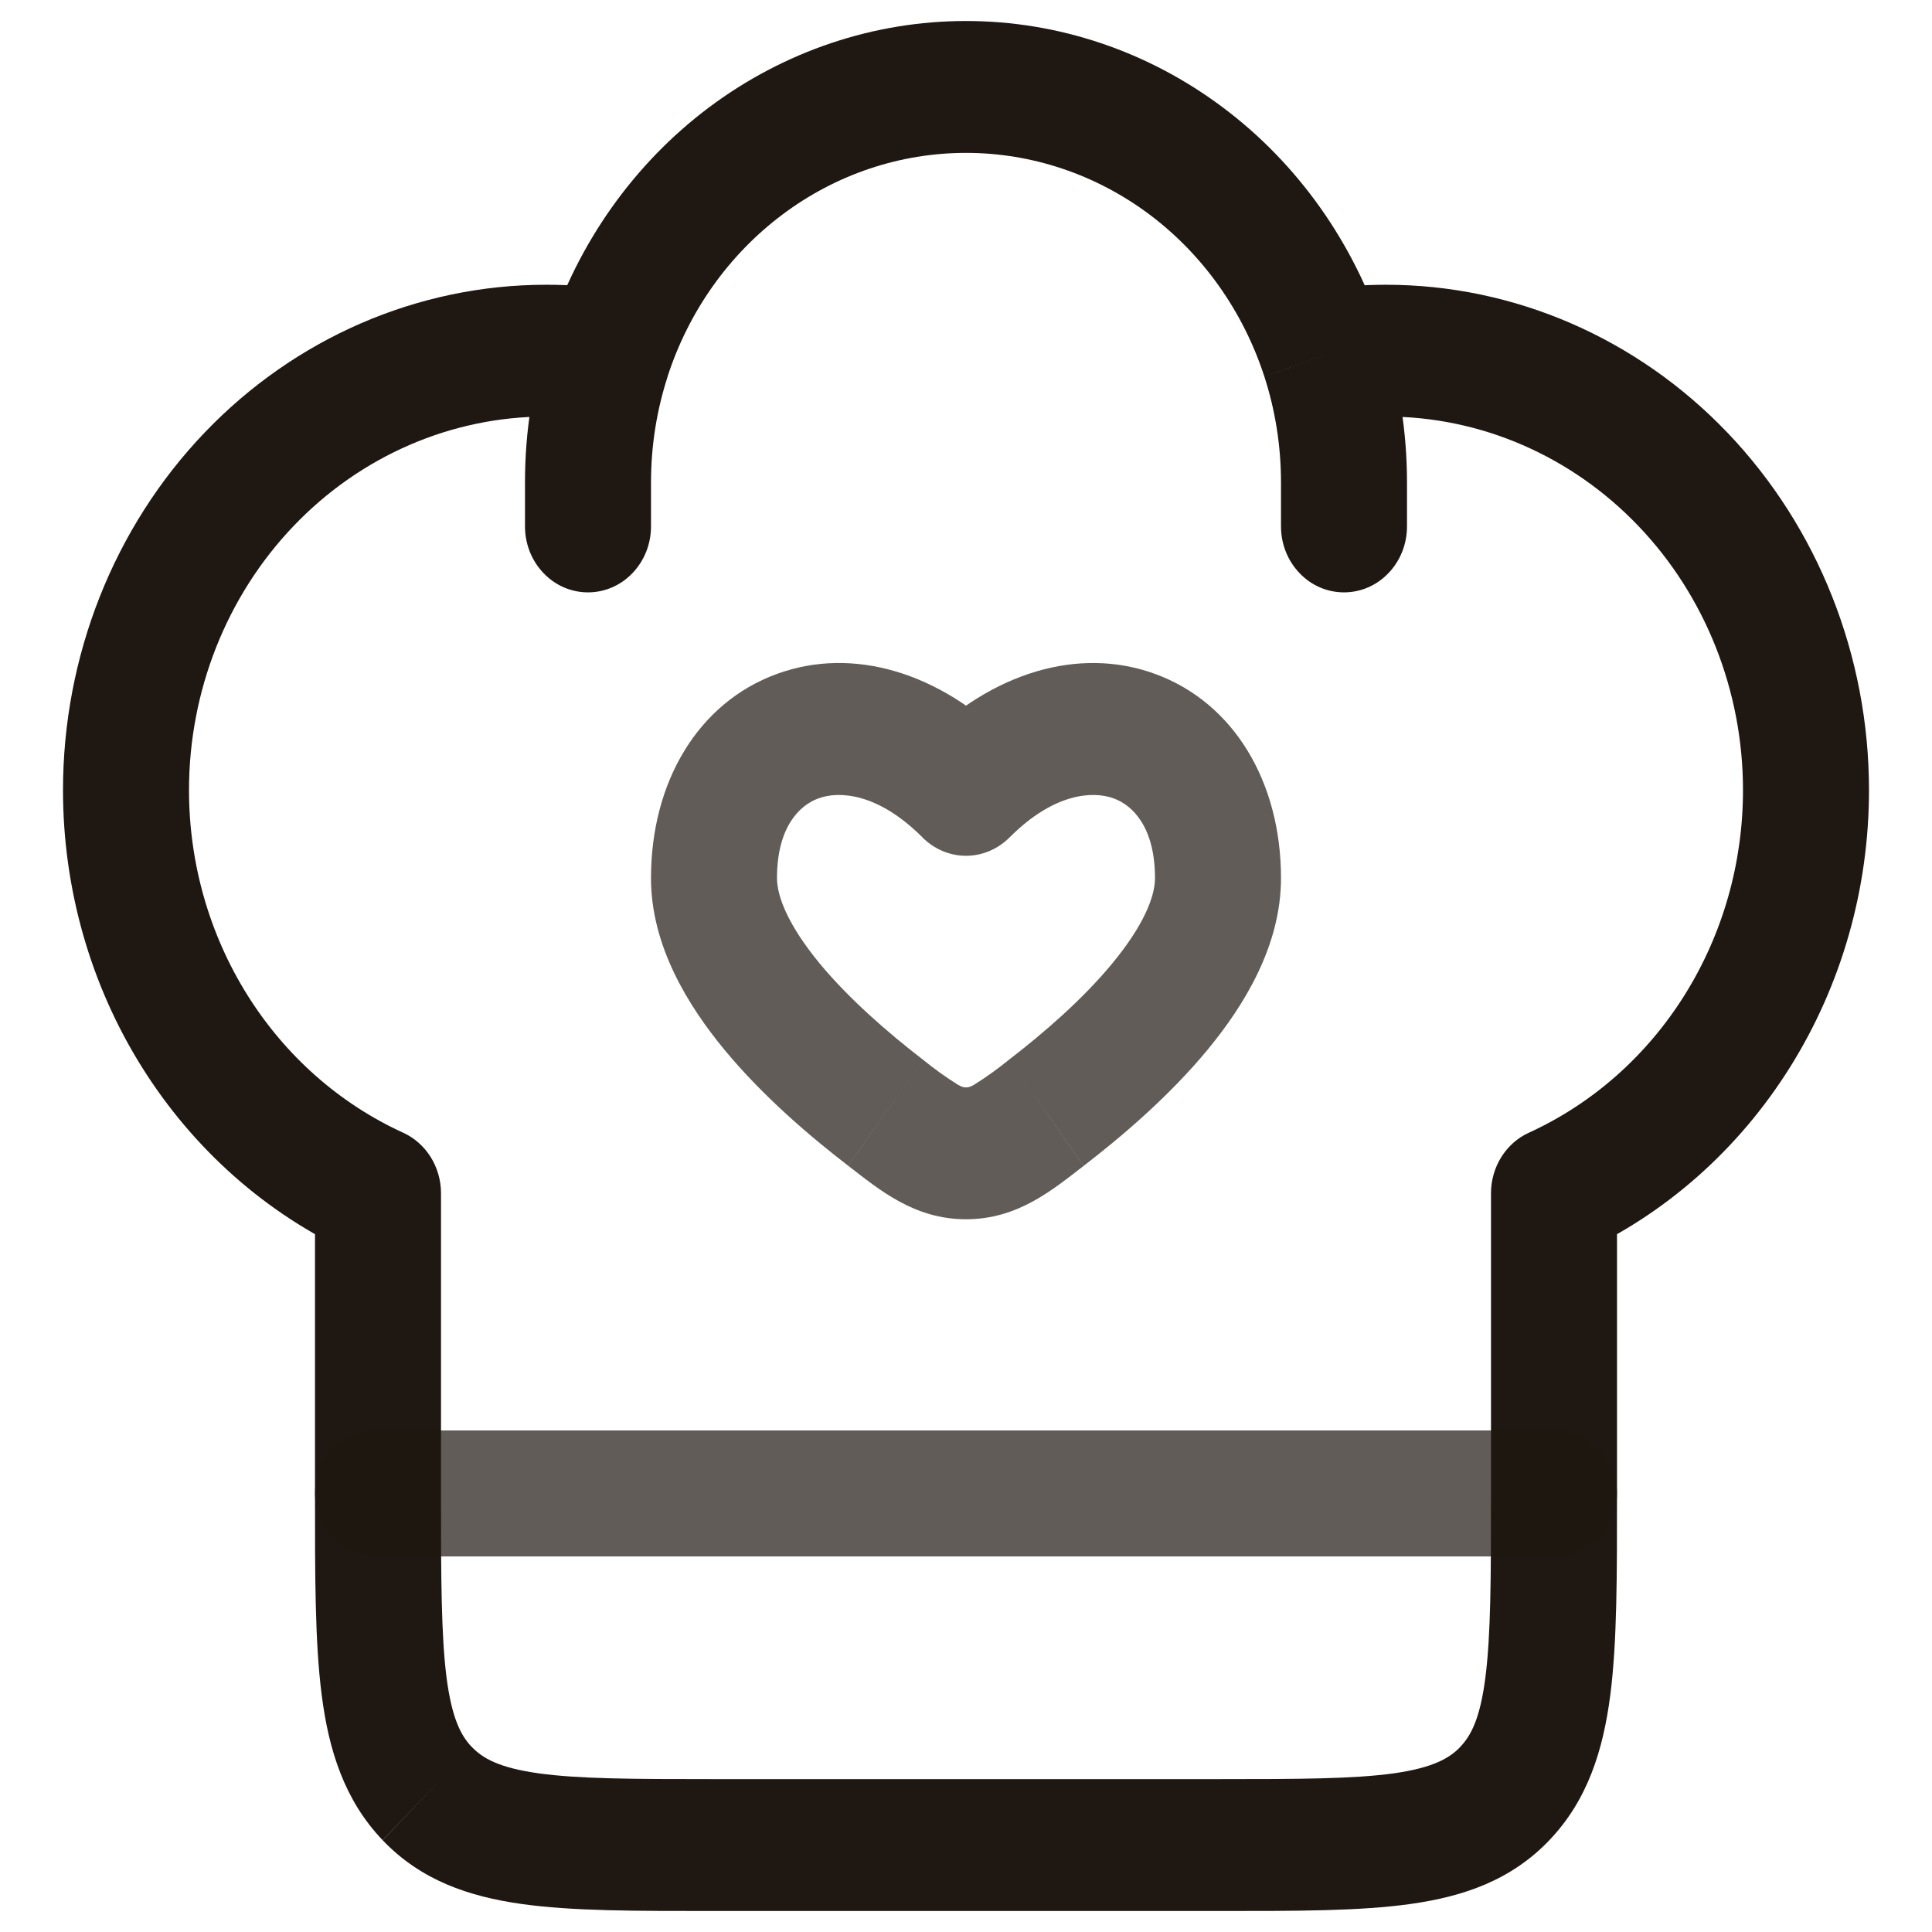 <svg width="23" height="23" viewBox="0 0 23 23" fill="none" xmlns="http://www.w3.org/2000/svg">
<path d="M4.5 14.204H5.25C5.25 14.052 5.207 13.902 5.127 13.774C5.047 13.647 4.934 13.546 4.8 13.485L4.5 14.204ZM18.5 14.204L18.2 13.485C18.066 13.546 17.953 13.647 17.873 13.774C17.793 13.902 17.75 14.052 17.75 14.204H18.5ZM15.25 6.267C15.25 6.476 15.329 6.675 15.47 6.822C15.61 6.97 15.801 7.052 16 7.052C16.199 7.052 16.39 6.97 16.53 6.822C16.671 6.675 16.75 6.476 16.75 6.267H15.25ZM6.25 6.267C6.25 6.476 6.329 6.675 6.47 6.822C6.61 6.97 6.801 7.052 7 7.052C7.199 7.052 7.39 6.97 7.53 6.822C7.671 6.675 7.75 6.476 7.75 6.267H6.25ZM6.5 3.39C4.975 3.39 3.512 4.024 2.434 5.152C1.356 6.28 0.75 7.811 0.75 9.407H2.25C2.25 8.227 2.698 7.096 3.495 6.262C4.292 5.428 5.373 4.959 6.5 4.959V3.39ZM16.5 4.959C17.627 4.959 18.708 5.428 19.505 6.262C20.302 7.096 20.75 8.227 20.75 9.407H22.25C22.25 7.811 21.644 6.28 20.566 5.152C19.488 4.024 18.025 3.39 16.5 3.39V4.959ZM14.5 21.18H8.5V22.75H14.5V21.18ZM8.5 21.18C7.536 21.18 6.888 21.178 6.405 21.11C5.944 21.045 5.746 20.933 5.616 20.796L4.556 21.908C5.011 22.384 5.578 22.577 6.206 22.666C6.812 22.752 7.578 22.75 8.5 22.75V21.18ZM3.75 17.779C3.75 18.744 3.748 19.546 3.83 20.18C3.914 20.837 4.1 21.43 4.555 21.907L5.616 20.797C5.486 20.661 5.379 20.454 5.316 19.971C5.252 19.466 5.25 18.788 5.25 17.779H3.75ZM17.75 17.779C17.75 18.788 17.748 19.466 17.683 19.971C17.621 20.454 17.514 20.661 17.383 20.797L18.445 21.907C18.9 21.43 19.085 20.837 19.17 20.18C19.252 19.546 19.25 18.744 19.25 17.779H17.75ZM14.5 22.75C15.422 22.75 16.188 22.752 16.794 22.666C17.422 22.578 17.99 22.384 18.445 21.907L17.384 20.797C17.254 20.933 17.056 21.045 16.594 21.111C16.112 21.178 15.464 21.18 14.5 21.18V22.75ZM6.5 4.959C6.714 4.959 6.923 4.976 7.128 5.007L7.347 3.454C7.067 3.411 6.783 3.389 6.5 3.39V4.959ZM11.5 0.25C10.403 0.25 9.333 0.61 8.441 1.278C7.549 1.947 6.88 2.891 6.527 3.979L7.947 4.483C8.199 3.706 8.677 3.032 9.315 2.554C9.952 2.076 10.716 1.82 11.5 1.82V0.25ZM6.527 3.979C6.343 4.547 6.249 5.144 6.25 5.744H7.75C7.75 5.302 7.82 4.878 7.948 4.483L6.527 3.979ZM16.5 3.39C16.213 3.39 15.93 3.412 15.653 3.454L15.873 5.007C16.081 4.975 16.29 4.959 16.5 4.959V3.39ZM11.5 1.82C12.284 1.82 13.048 2.077 13.685 2.554C14.322 3.032 14.8 3.707 15.052 4.483L16.472 3.979C16.119 2.892 15.45 1.947 14.558 1.279C13.666 0.61 12.597 0.25 11.5 0.25V1.82ZM15.052 4.483C15.18 4.878 15.25 5.302 15.25 5.744H16.75C16.75 5.128 16.652 4.534 16.472 3.979L15.053 4.483H15.052ZM5.25 17.779V14.204H3.75V17.779H5.25ZM4.8 13.485C4.042 13.139 3.397 12.569 2.944 11.844C2.491 11.12 2.25 10.273 2.25 9.407H0.75C0.75 10.578 1.076 11.724 1.689 12.703C2.302 13.683 3.175 14.455 4.2 14.923L4.8 13.485ZM17.75 14.204V17.779H19.25V14.204H17.75ZM20.75 9.407C20.75 10.273 20.509 11.12 20.056 11.844C19.603 12.569 18.958 13.139 18.2 13.485L18.8 14.923C19.826 14.455 20.698 13.683 21.311 12.703C21.924 11.724 22.25 10.578 22.25 9.407H20.75ZM15.25 5.744V6.267H16.75V5.744H15.25ZM6.25 5.744V6.267H7.75V5.744H6.25Z" fill="#1F1711"/>
<path opacity="0.7" d="M11.5 9.402L10.981 9.969C11.121 10.109 11.307 10.188 11.5 10.188C11.693 10.188 11.879 10.109 12.019 9.969L11.5 9.402ZM10.986 12.614C10.569 12.293 10.108 11.892 9.759 11.471C9.391 11.025 9.25 10.679 9.25 10.454H7.75C7.75 11.26 8.191 11.972 8.625 12.498C9.078 13.046 9.639 13.526 10.099 13.879L10.986 12.614ZM9.25 10.454C9.25 9.851 9.513 9.589 9.742 9.505C9.992 9.412 10.456 9.442 10.982 9.969L12.019 8.835C11.194 8.008 10.158 7.689 9.246 8.024C8.312 8.366 7.75 9.306 7.75 10.454H9.25ZM12.9 13.88C13.36 13.526 13.922 13.046 14.375 12.498C14.809 11.972 15.25 11.26 15.25 10.454H13.75C13.75 10.679 13.609 11.025 13.24 11.471C12.892 11.893 12.431 12.293 12.014 12.614L12.901 13.88H12.9ZM15.25 10.454C15.25 9.306 14.687 8.366 13.754 8.024C12.842 7.689 11.806 8.009 10.981 8.835L12.019 9.969C12.544 9.442 13.008 9.412 13.259 9.505C13.487 9.588 13.75 9.851 13.75 10.454H15.25ZM10.1 13.88C10.468 14.163 10.882 14.515 11.5 14.515V12.945C11.476 12.945 11.46 12.945 11.406 12.915C11.26 12.824 11.12 12.723 10.986 12.614L10.099 13.88H10.1ZM12.014 12.614C11.88 12.723 11.74 12.824 11.594 12.915C11.54 12.945 11.524 12.945 11.5 12.945V14.515C12.118 14.515 12.532 14.163 12.9 13.88L12.014 12.614Z" fill="#1F1711"/>
<path opacity="0.7" d="M4.5 17.779H18.5" stroke="#1F1711" stroke-width="1.5" stroke-linecap="round" stroke-linejoin="round"/>
</svg>
